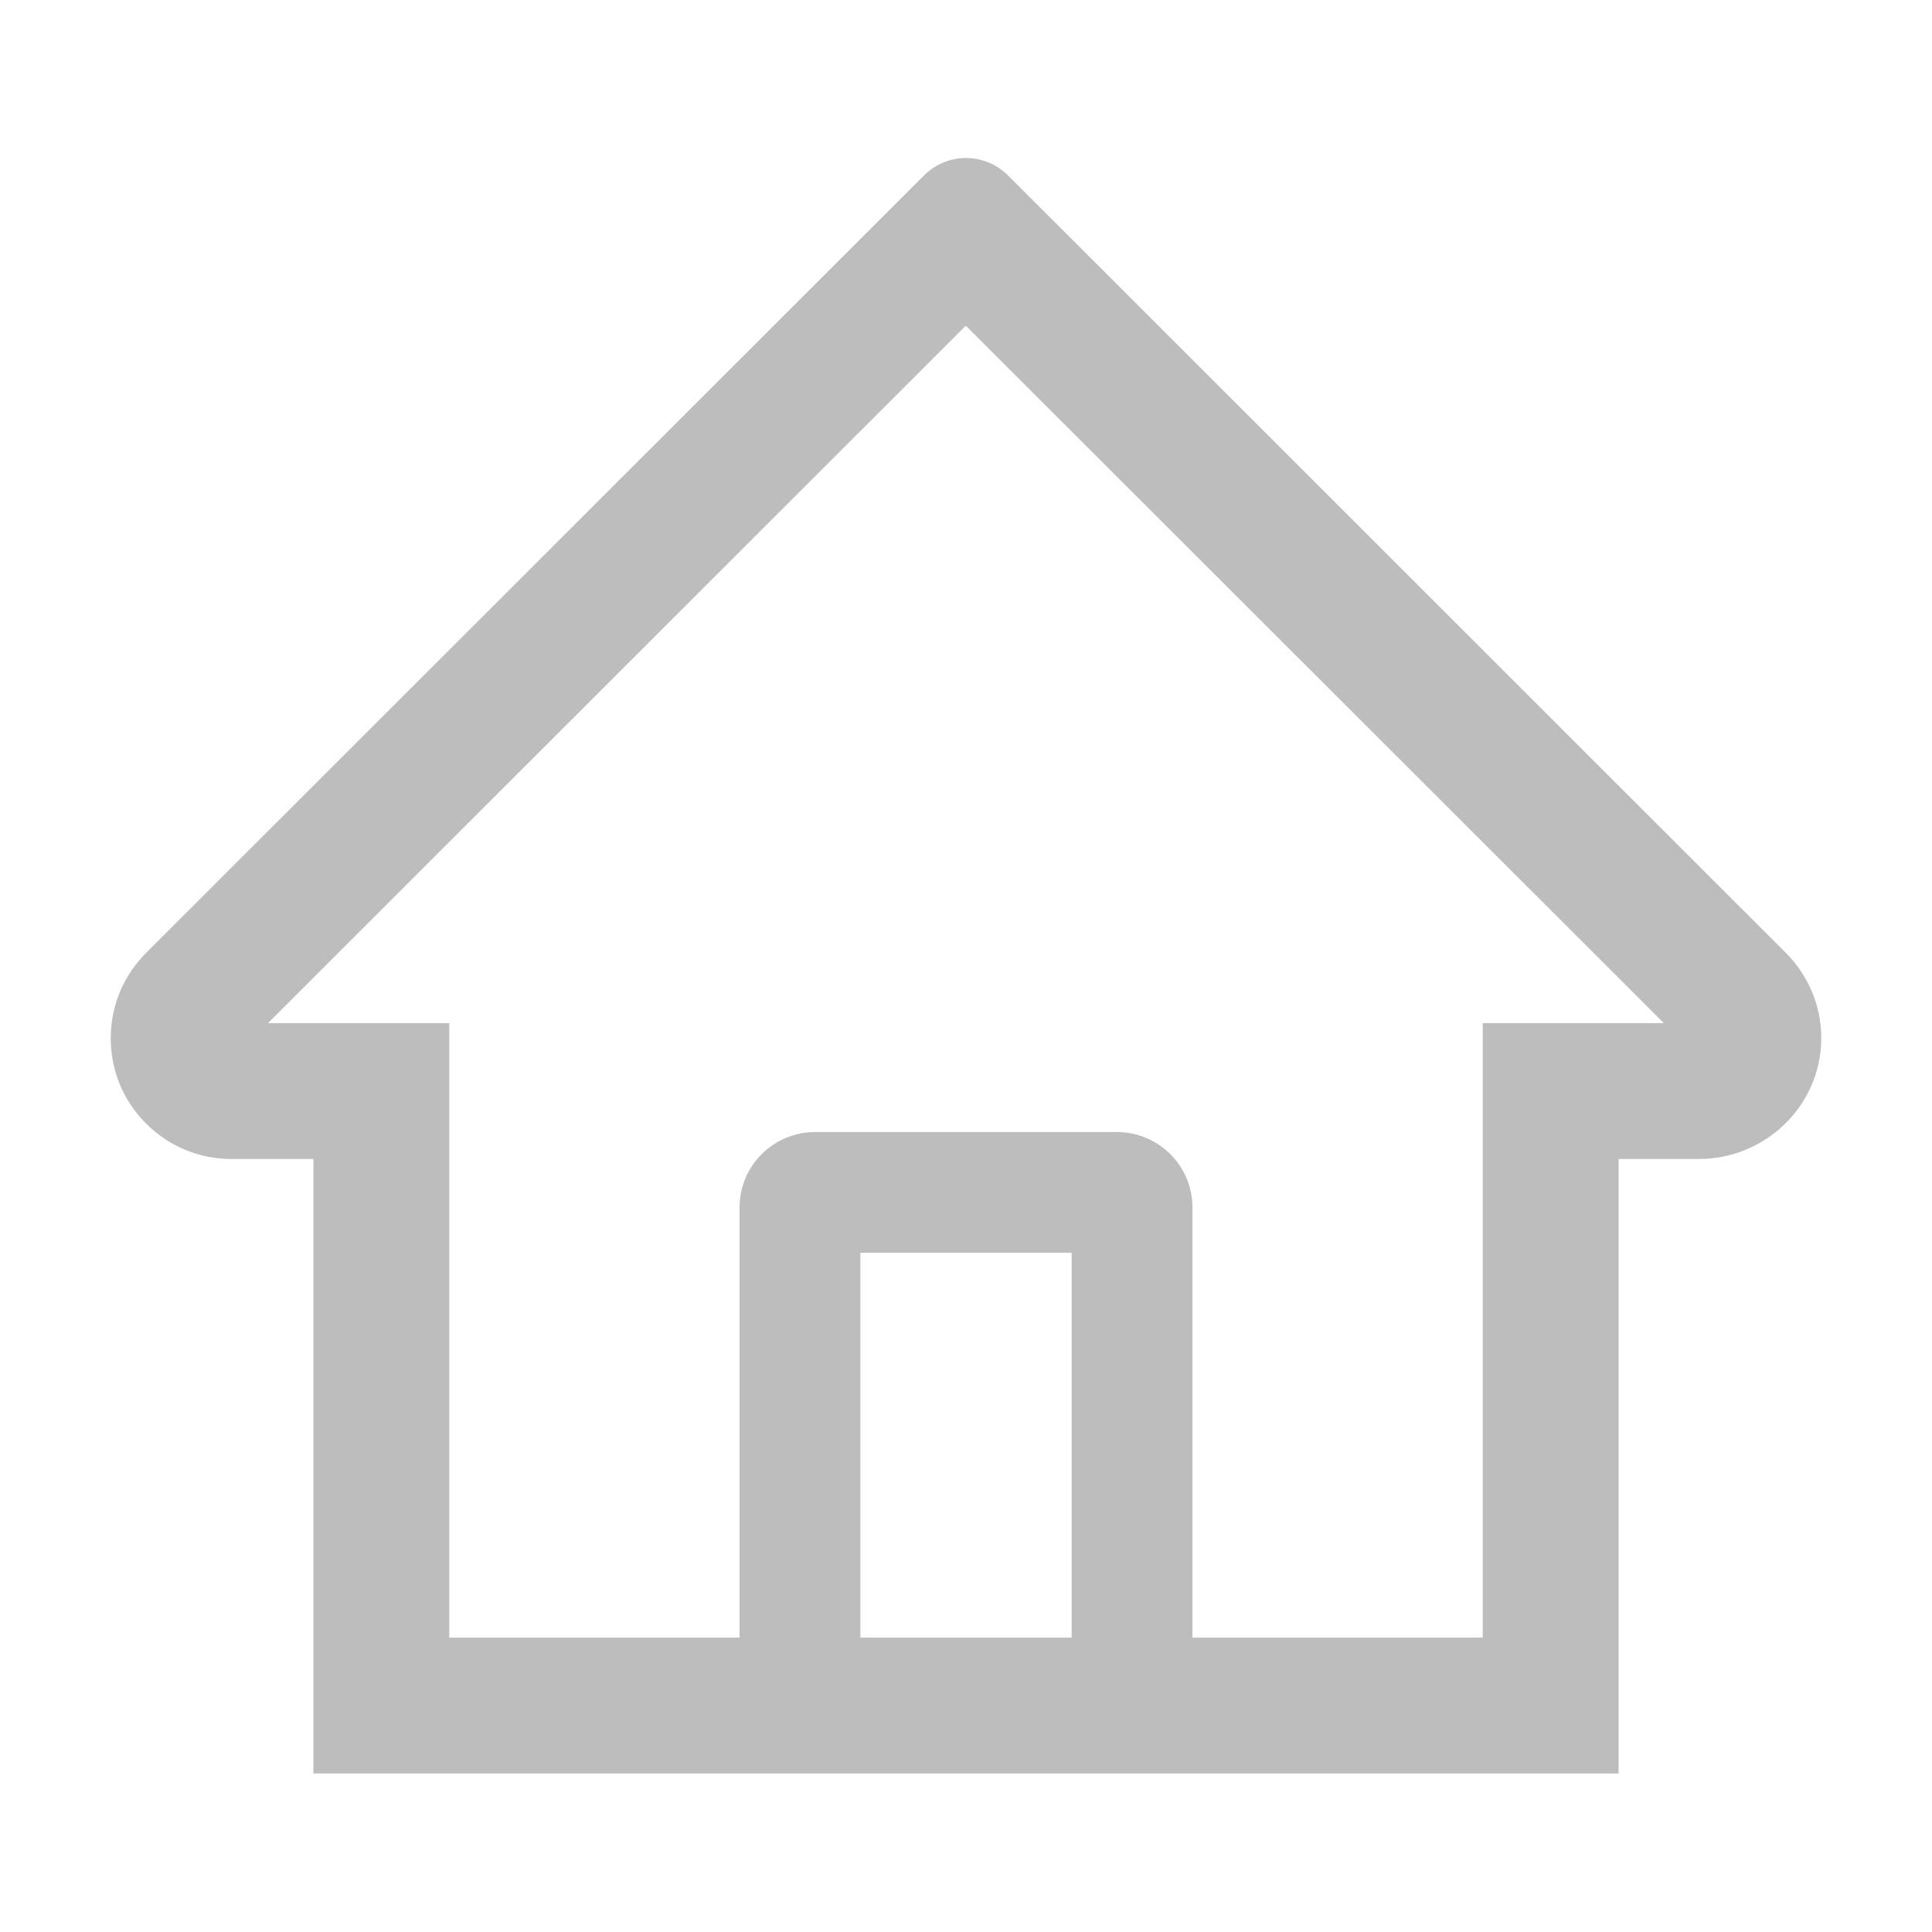 <svg width="19" height="19" viewBox="0 0 19 19" fill="none" xmlns="http://www.w3.org/2000/svg">
<path d="M1.438 9.37L8.608 2.204L9.088 1.724C9.198 1.615 9.346 1.554 9.5 1.554C9.654 1.554 9.802 1.615 9.912 1.724L17.562 9.37C17.674 9.482 17.763 9.615 17.823 9.762C17.883 9.908 17.913 10.065 17.911 10.224C17.903 10.877 17.36 11.398 16.707 11.398H15.918V17.441H3.082V11.398H2.277C1.959 11.398 1.661 11.274 1.436 11.049C1.326 10.939 1.238 10.808 1.178 10.664C1.119 10.52 1.089 10.365 1.089 10.209C1.089 9.893 1.213 9.595 1.438 9.37ZM8.461 16.105H10.539V12.32H8.461V16.105ZM4.418 10.062V16.105H7.273V11.875C7.273 11.465 7.606 11.133 8.016 11.133H10.984C11.394 11.133 11.727 11.465 11.727 11.875V16.105H14.582V10.062H16.363L9.498 3.203L9.07 3.631L2.635 10.062H4.418Z" fill="#BDBDBD"/>
</svg>
